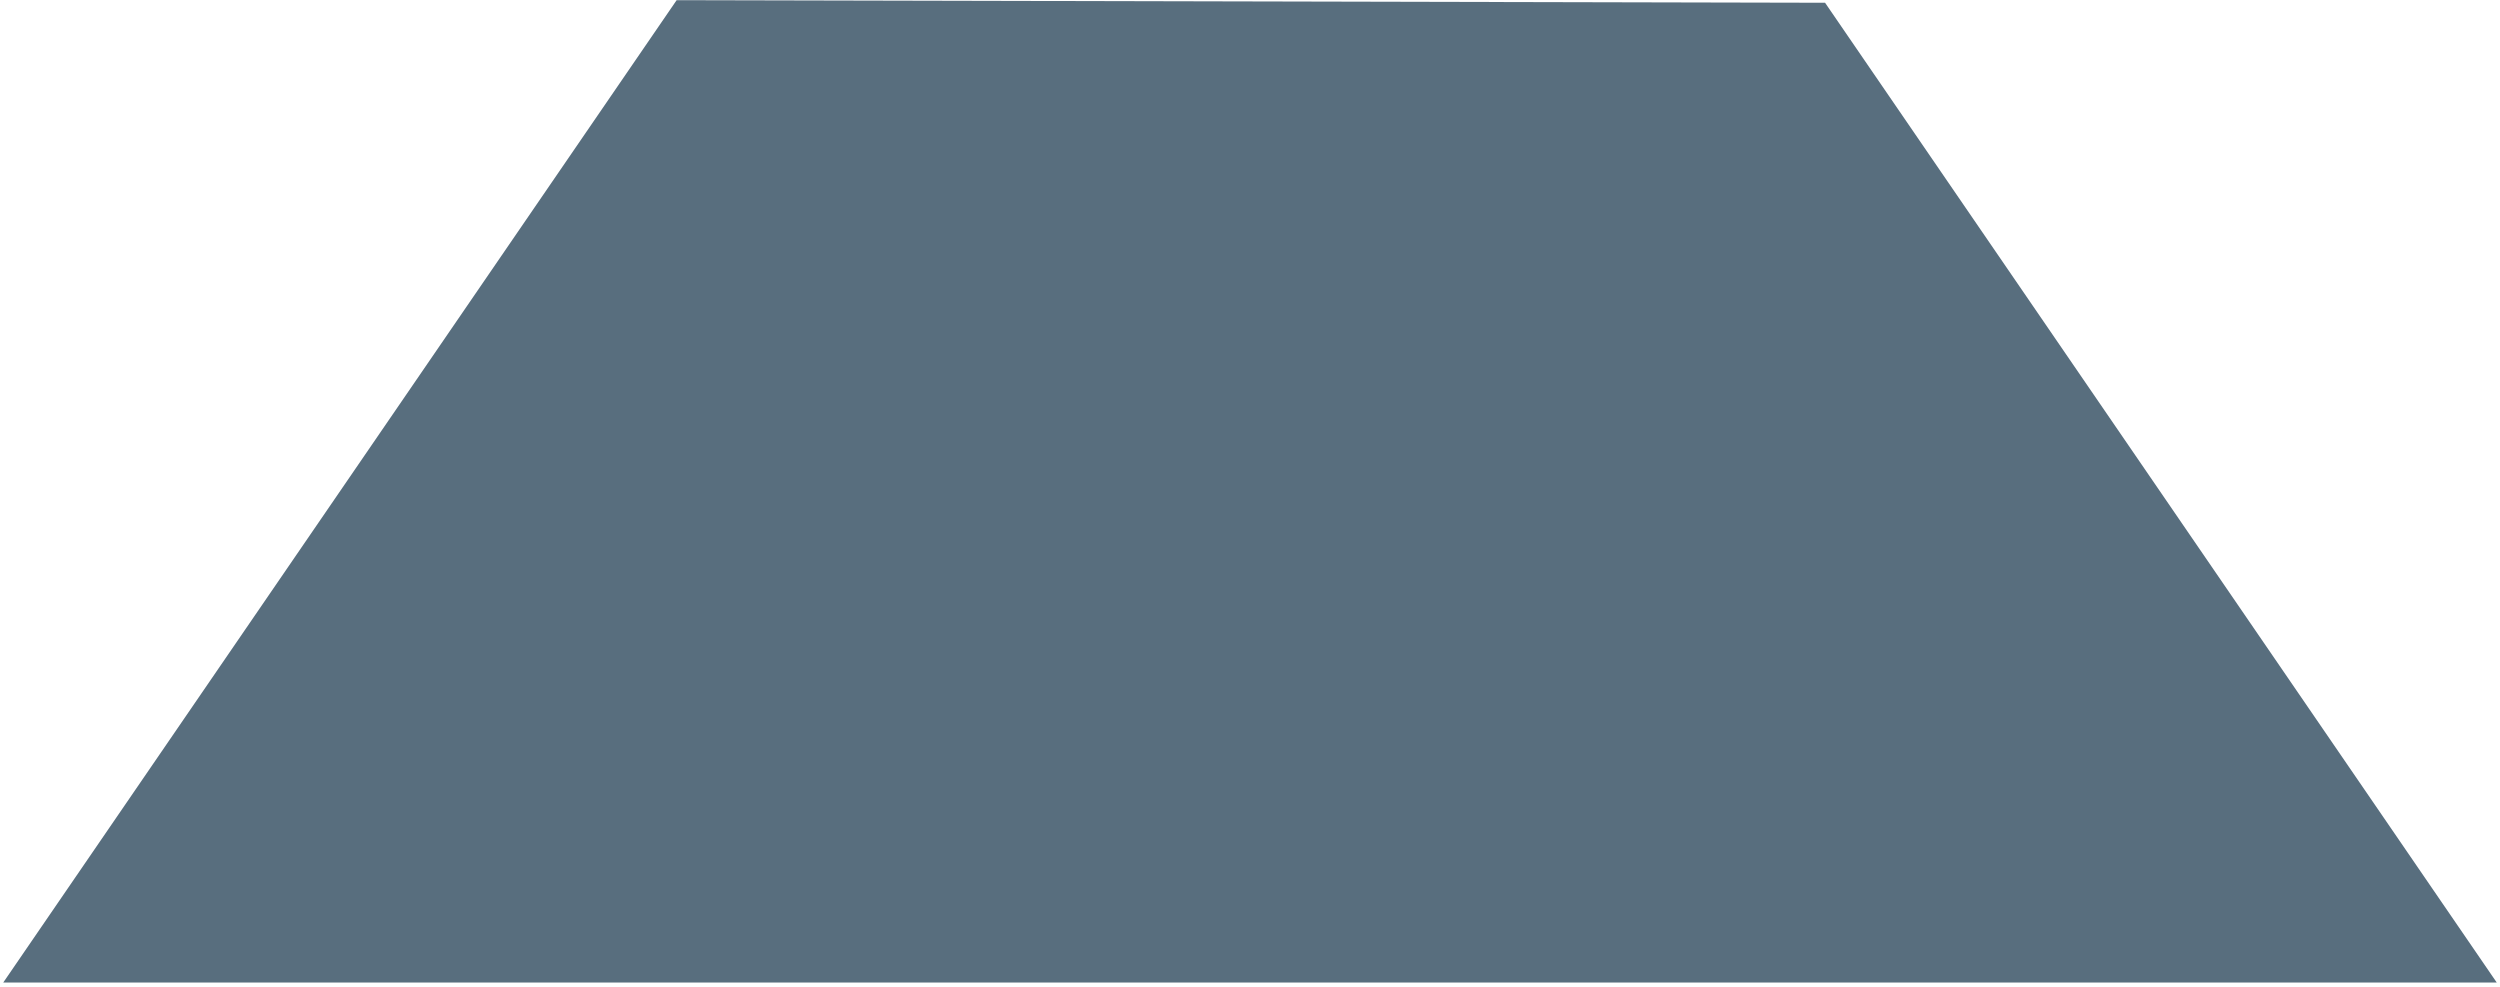 <?xml version="1.0" encoding="UTF-8" standalone="no"?>
<svg width="385px" height="152px" viewBox="0 0 385 152" version="1.1" xmlns="http://www.w3.org/2000/svg" xmlns:xlink="http://www.w3.org/1999/xlink" xmlns:sketch="http://www.bohemiancoding.com/sketch/ns">
    <!-- Generator: Sketch 3.3.3 (12072) - http://www.bohemiancoding.com/sketch -->
    <title>Triangle 23</title>
    <desc>Created with Sketch.</desc>
    <defs></defs>
    <g id="V2" stroke="none" stroke-width="1" fill="none" fill-rule="evenodd" sketch:type="MSPage">
        <g id="Landing" sketch:type="MSArtboardGroup" transform="translate(-528, -4885)" fill="#586E7E">
            <g id="Group" sketch:type="MSLayerGroup" transform="translate(75, 4883.013)">
                <polygon id="Triangle-23" sketch:type="MSShapeGroup" points="557.203 2.013 734.06 2.412 837.498 153.297 453.5 153.297 "></polygon>
            </g>
        </g>
    </g>
</svg>